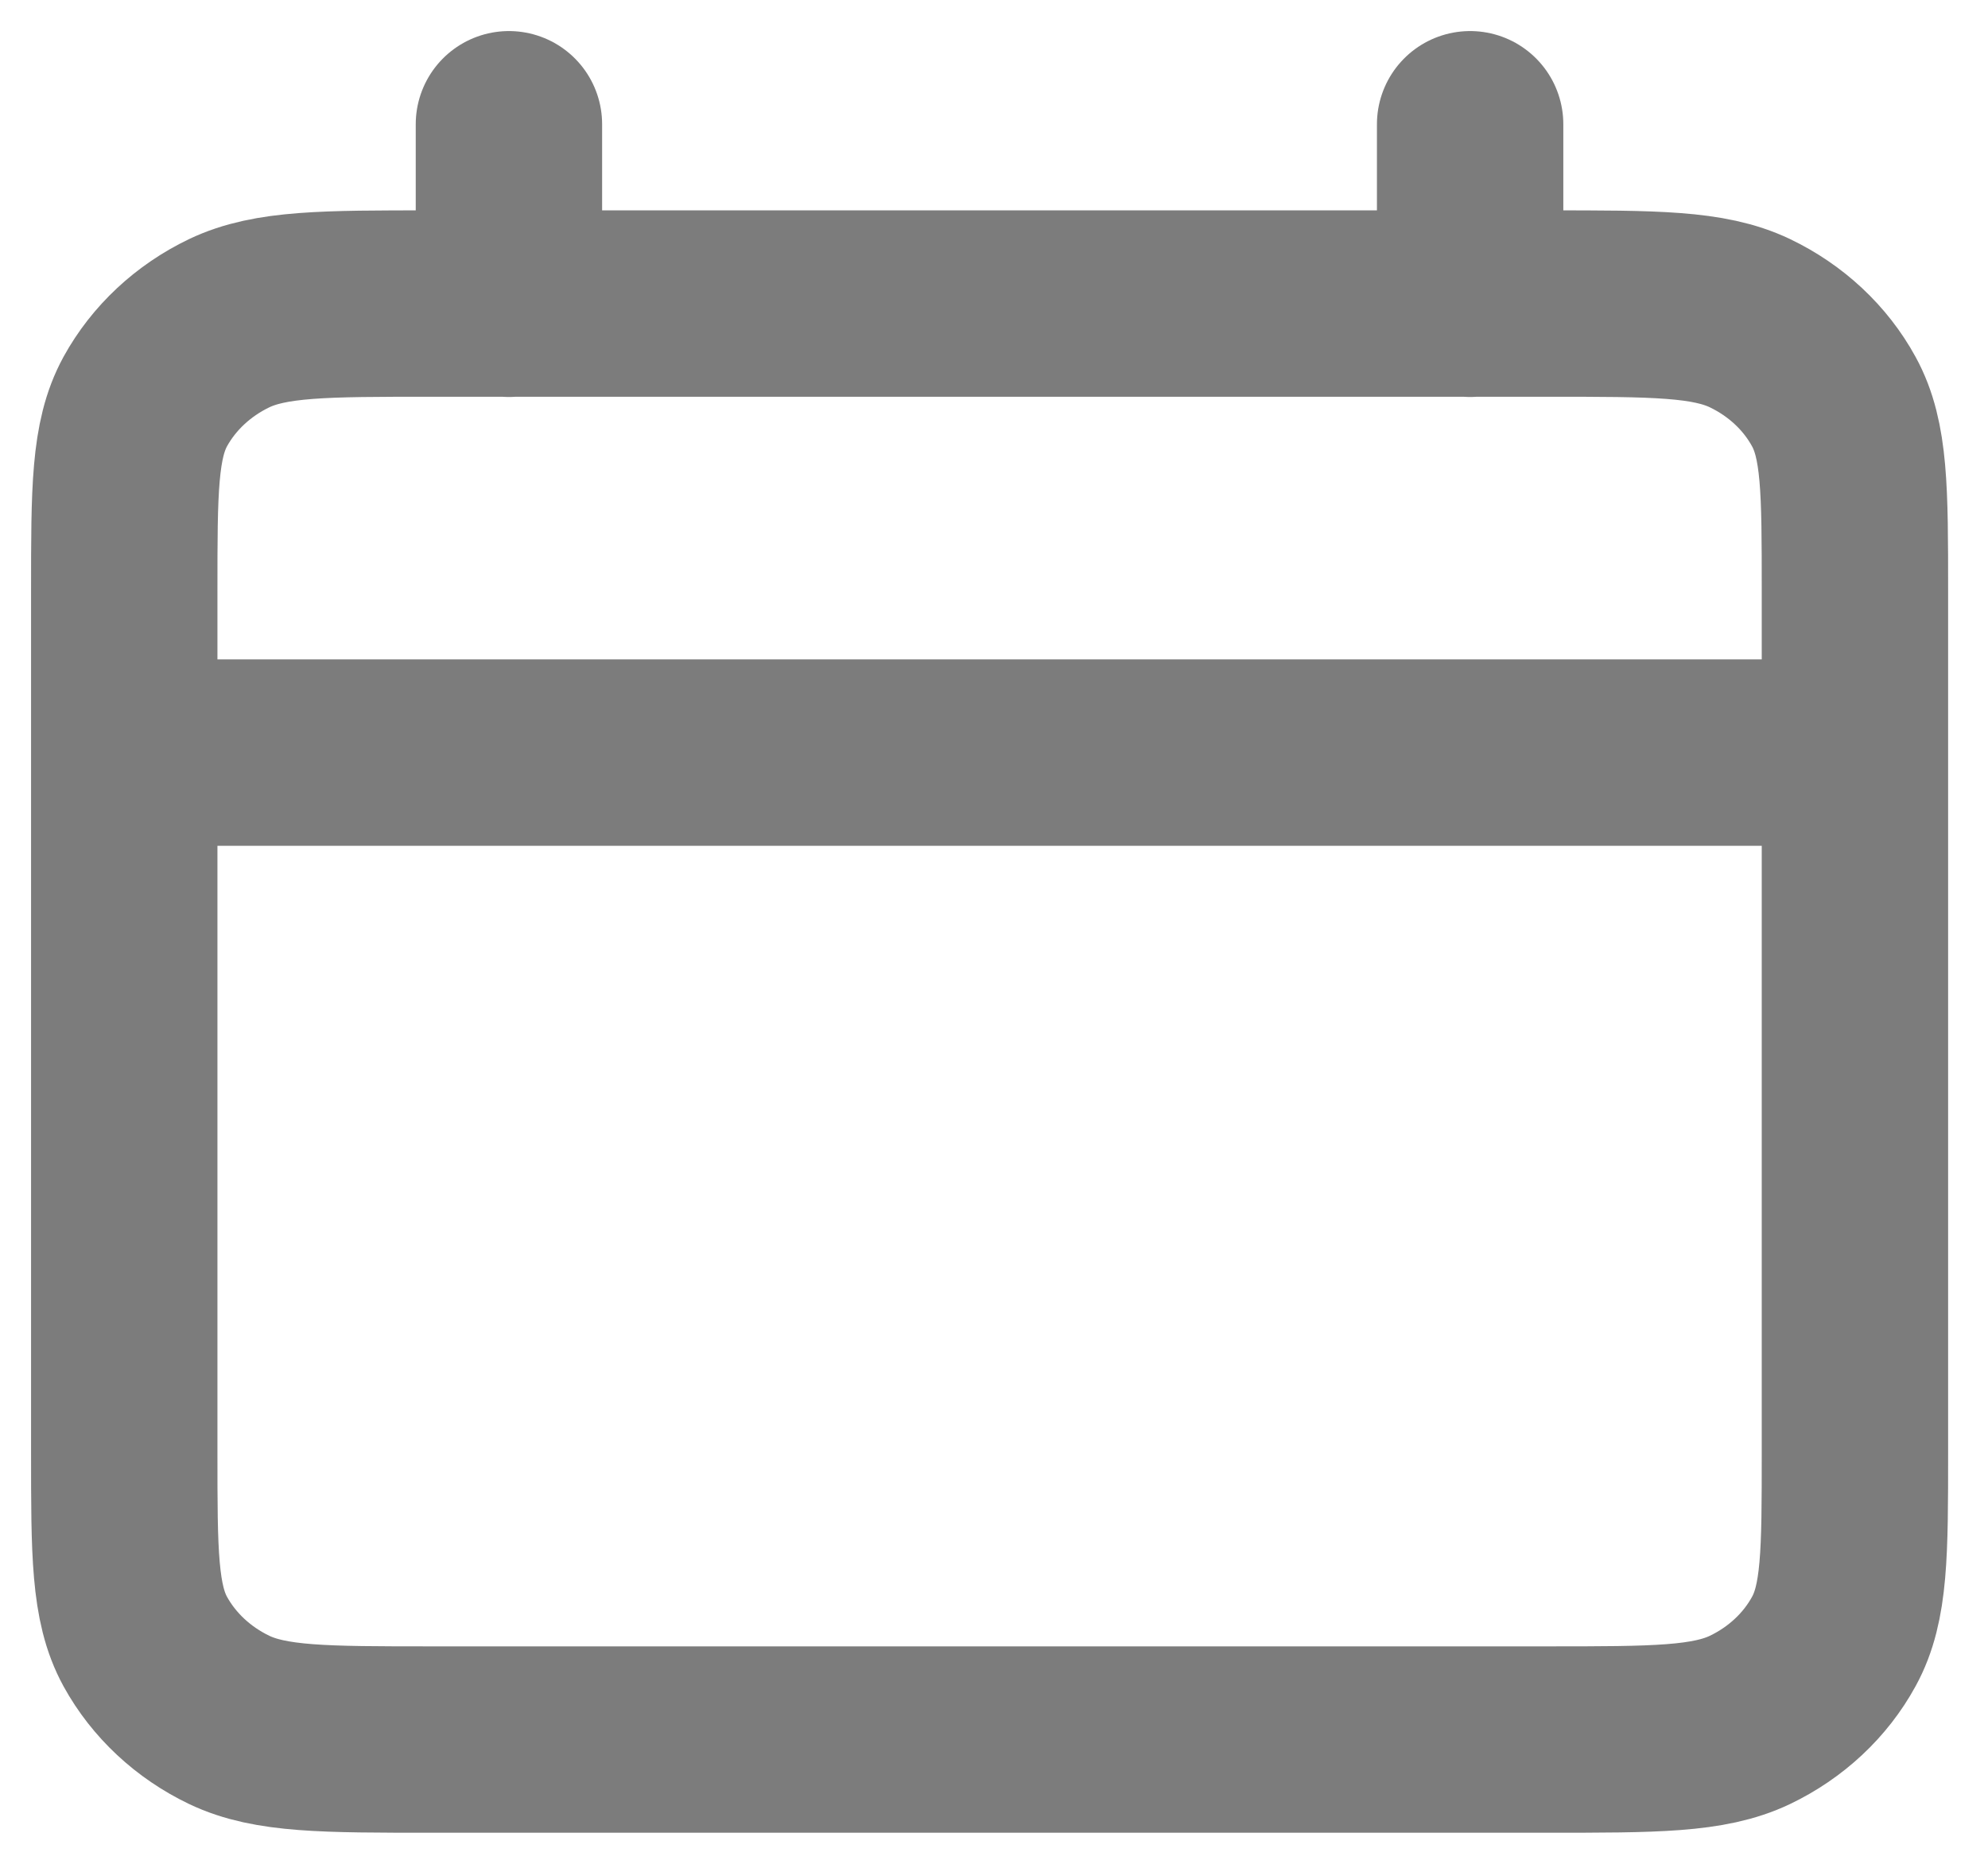 <svg width="16" height="15" viewBox="0 0 16 15" fill="none" xmlns="http://www.w3.org/2000/svg">
<path d="M1 6.057H14.926M4.096 1V2.445M11.832 1V2.445M3.477 14H12.452C13.318 14 13.752 14 14.084 13.842C14.374 13.703 14.611 13.482 14.759 13.211C14.929 12.902 14.929 12.498 14.929 11.688V4.755C14.929 3.947 14.929 3.542 14.759 3.232C14.611 2.961 14.374 2.74 14.084 2.601C13.752 2.443 13.32 2.443 12.452 2.443H3.477C2.611 2.443 2.177 2.443 1.845 2.601C1.555 2.74 1.318 2.961 1.169 3.232C1 3.542 1 3.945 1 4.755V11.688C1 12.496 1 12.902 1.169 13.211C1.318 13.482 1.555 13.703 1.845 13.842C2.177 14 2.611 14 3.477 14Z" stroke="#7C7C7C" stroke-width="1.5" stroke-miterlimit="133.333" stroke-linecap="round" stroke-linejoin="round"/>
</svg>
